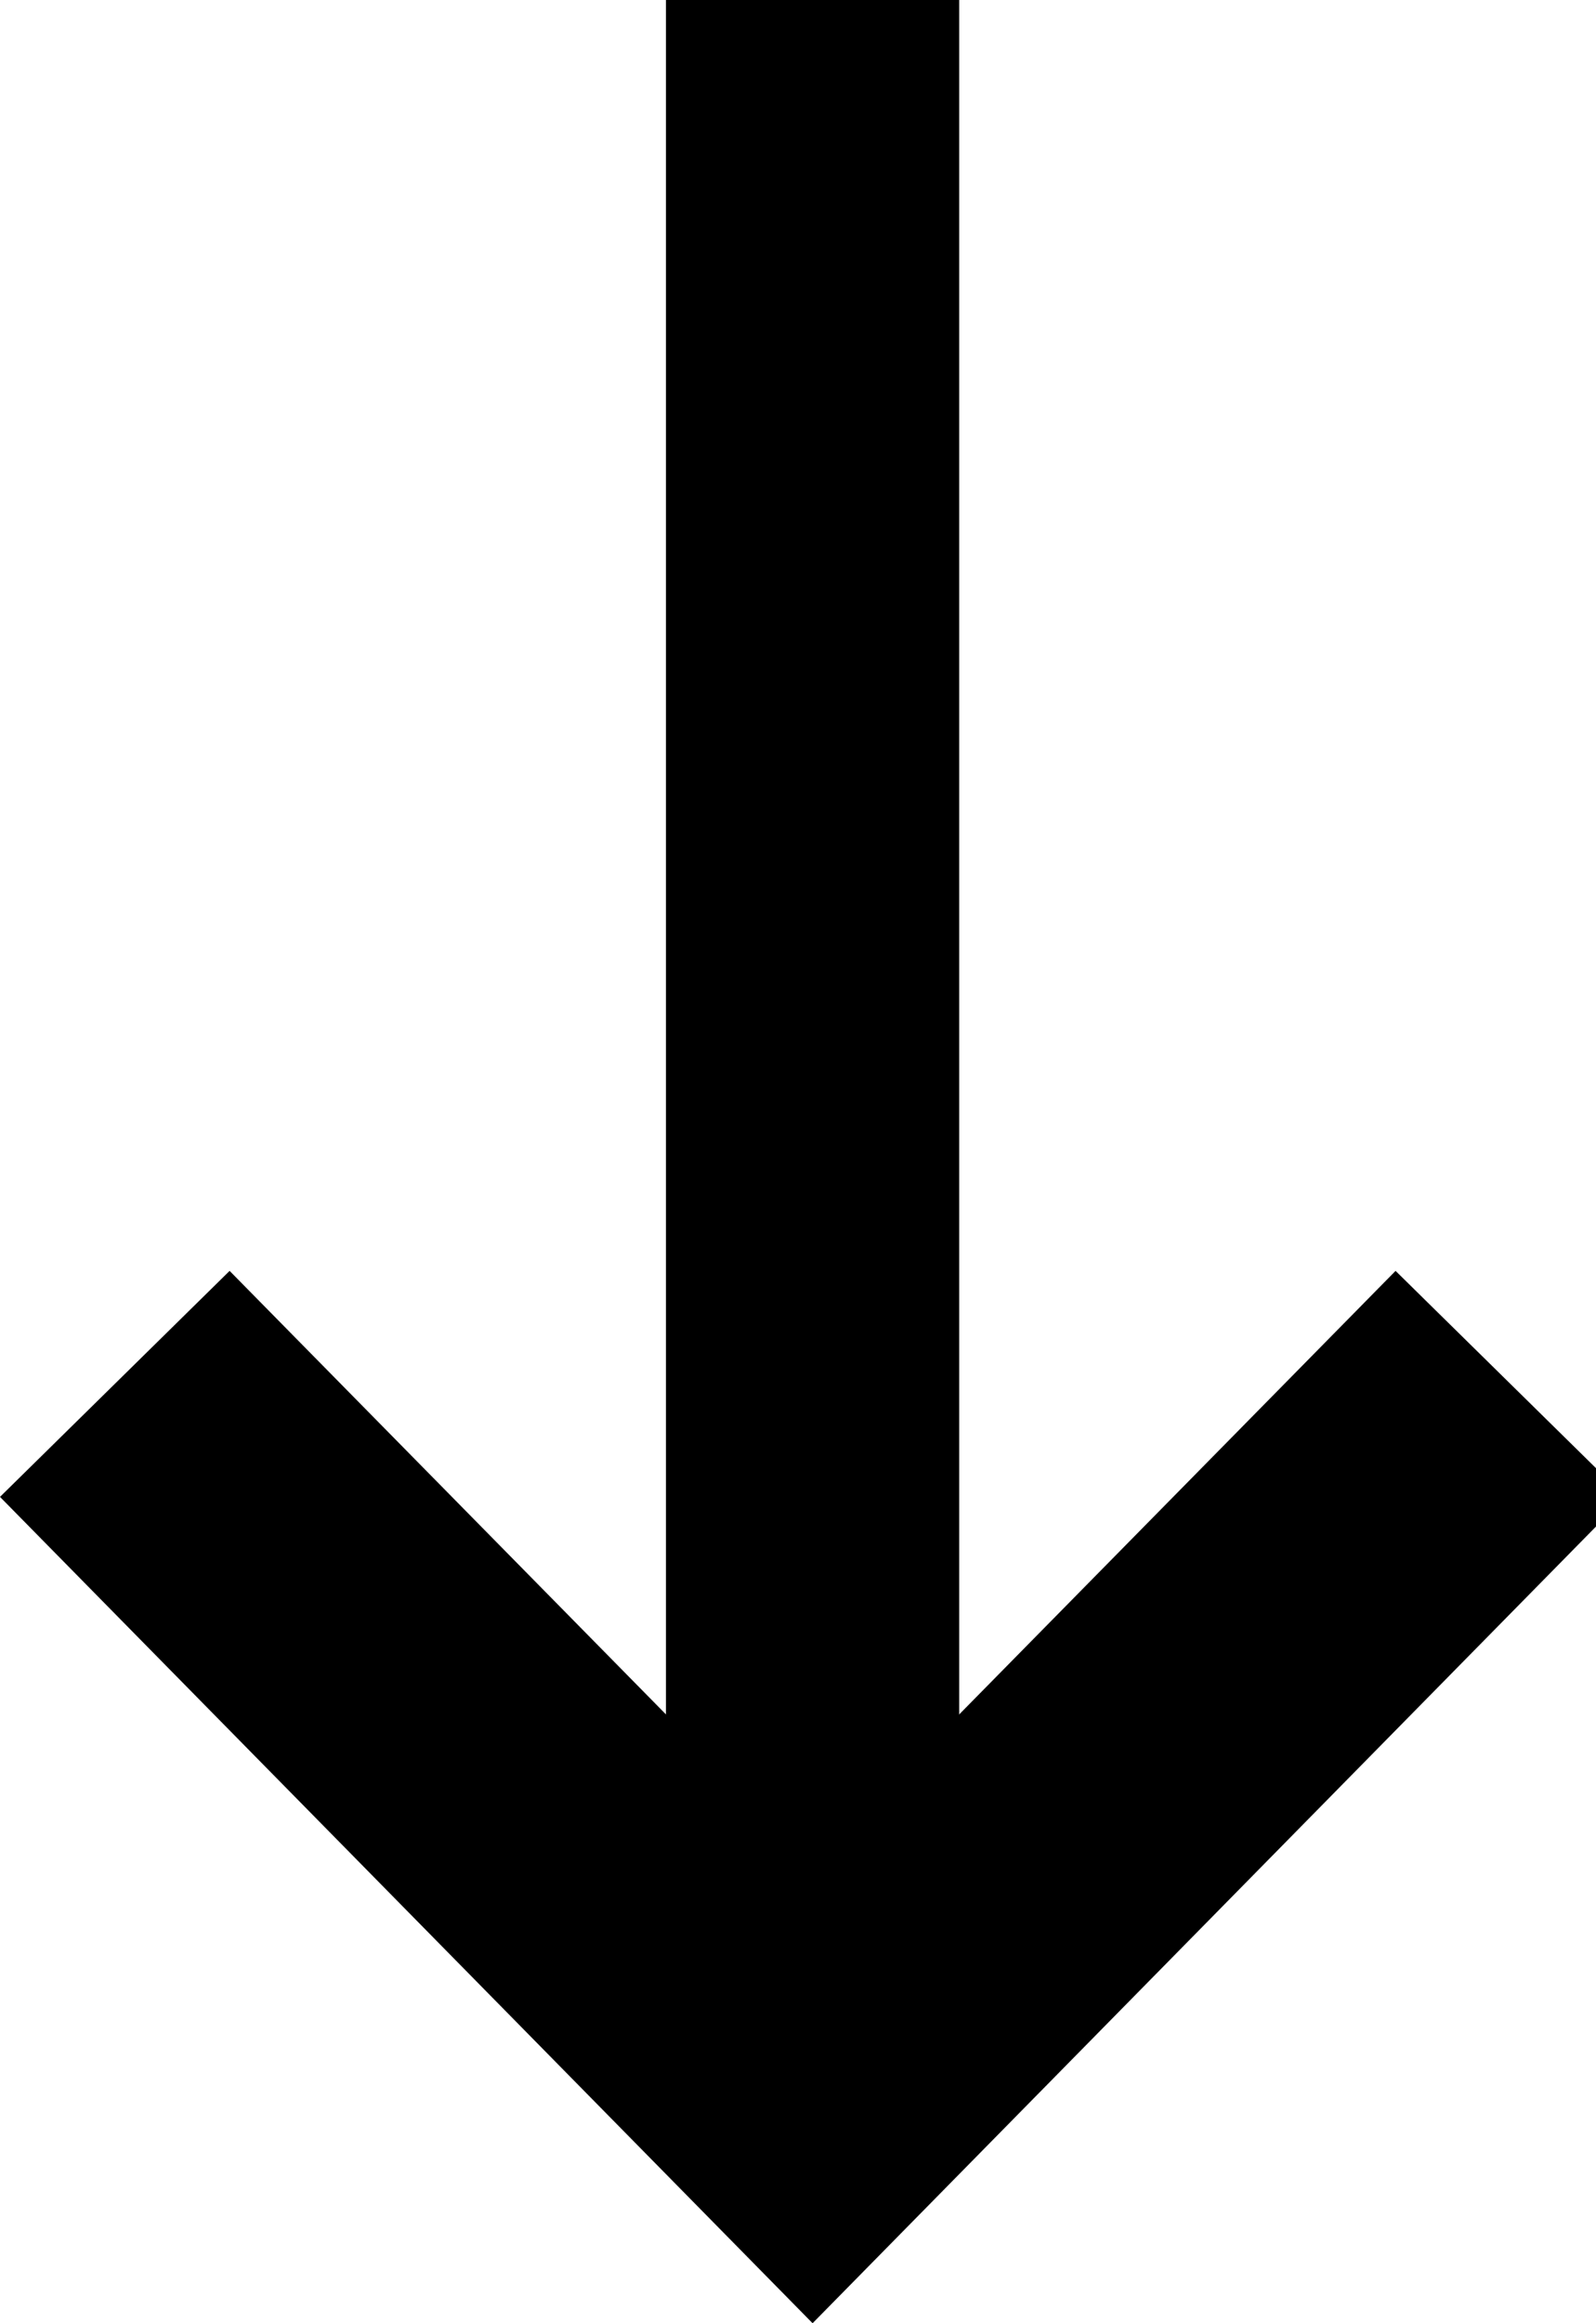 <svg xmlns="http://www.w3.org/2000/svg" width="22" height="32" viewBox="0 0 22 32"><path d="M13.222 27.018H9.18V0h4.042v27.018z"/><path d="M11.201 32L0 20.618l3.165-3.113 8.036 8.162 8.036-8.162 3.165 3.113z"/></svg>